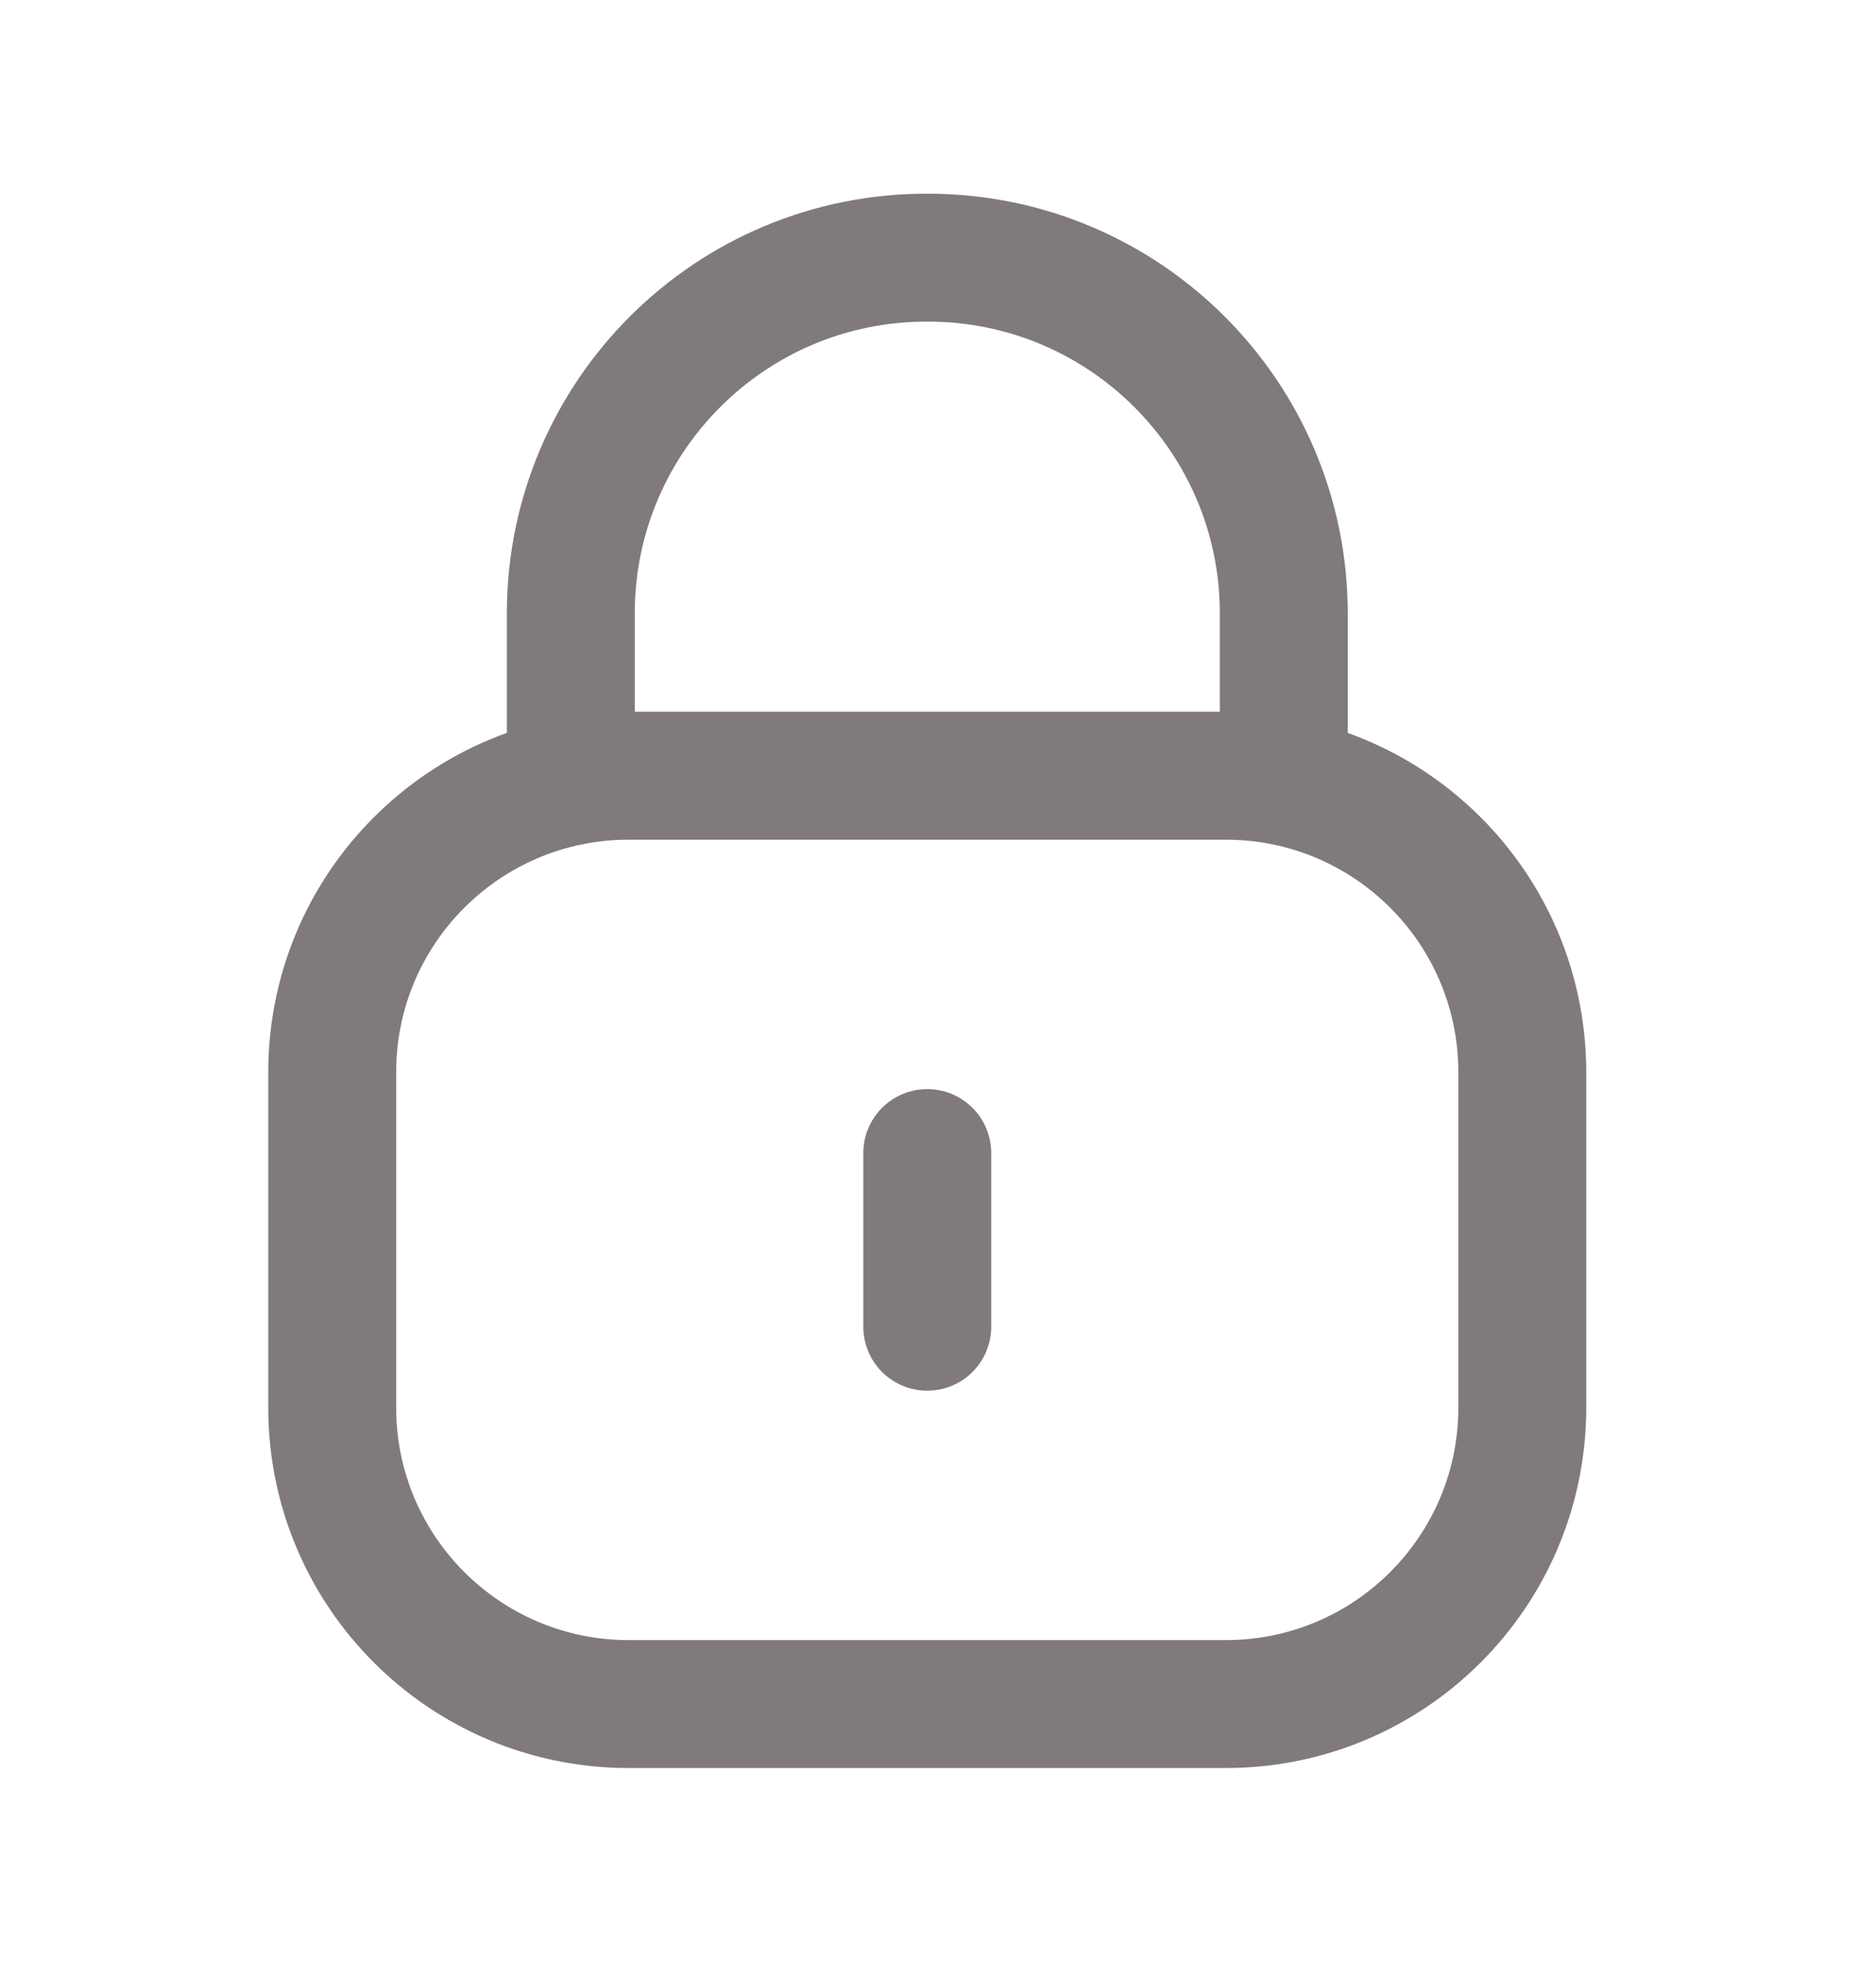 <svg width="22" height="23" viewBox="0 0 22 23" fill="none" xmlns="http://www.w3.org/2000/svg">
<path d="M15.055 9.16V7.192C15.055 4.889 13.187 3.021 10.883 3.021C8.579 3.011 6.704 4.87 6.694 7.174V7.192V9.16" stroke="#807A7A" stroke-width="1.5" stroke-linecap="round" stroke-linejoin="round"></path>
<path fill-rule="evenodd" clip-rule="evenodd" d="M14.376 19.979H7.372C5.452 19.979 3.896 18.423 3.896 16.503V12.571C3.896 10.651 5.452 9.095 7.372 9.095H14.376C16.296 9.095 17.852 10.651 17.852 12.571V16.503C17.852 18.423 16.296 19.979 14.376 19.979Z" stroke="#807A7A" stroke-width="1.5" stroke-linecap="round" stroke-linejoin="round"></path>
<path d="M10.874 13.519V15.555" stroke="#807A7A" stroke-width="1.5" stroke-linecap="round" stroke-linejoin="round"></path>
</svg>
